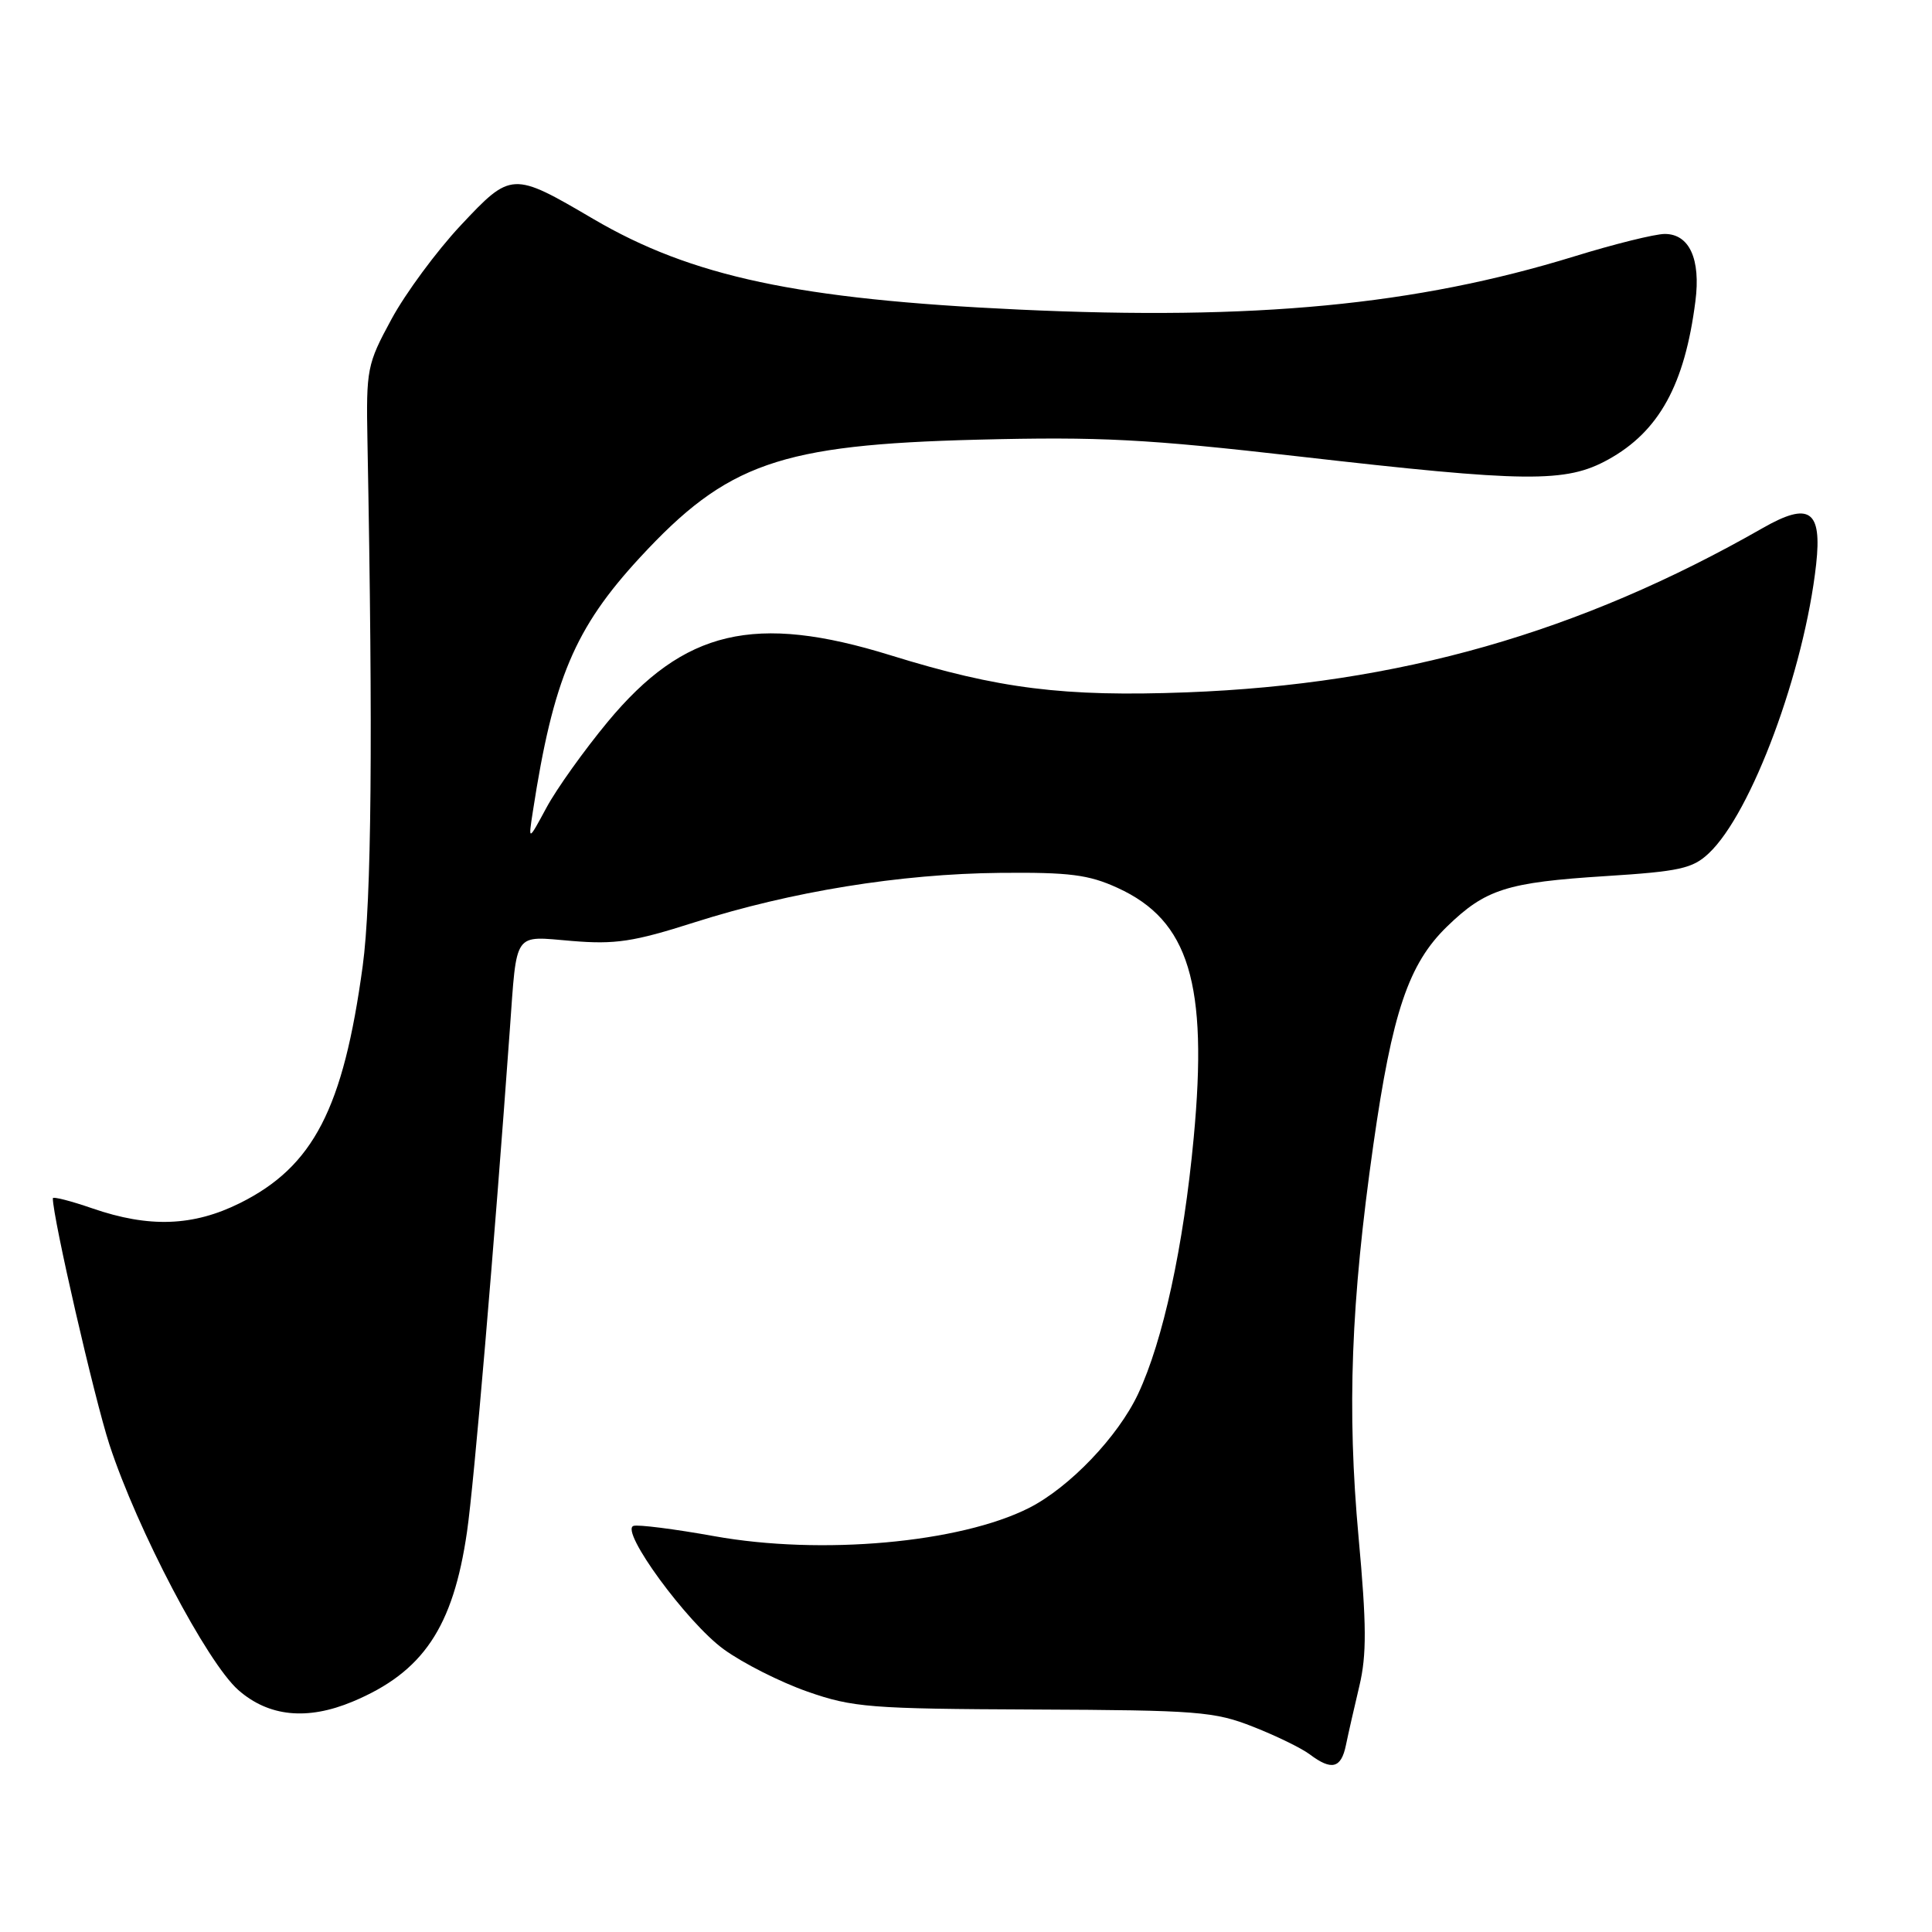 <?xml version="1.0" encoding="UTF-8" standalone="no"?>
<!DOCTYPE svg PUBLIC "-//W3C//DTD SVG 1.1//EN" "http://www.w3.org/Graphics/SVG/1.1/DTD/svg11.dtd" >
<svg xmlns="http://www.w3.org/2000/svg" xmlns:xlink="http://www.w3.org/1999/xlink" version="1.1" viewBox="0 0 256 256">
 <g >
 <path fill="currentColor"
d=" M 178.34 231.25 C 178.65 229.74 179.46 226.19 180.13 223.37 C 181.10 219.28 181.08 215.27 180.02 203.72 C 178.47 186.75 179.00 172.60 181.98 151.66 C 184.48 134.14 186.64 127.72 191.74 122.77 C 196.84 117.82 199.66 116.92 212.73 116.09 C 222.53 115.47 224.28 115.09 226.42 113.07 C 232.08 107.76 239.08 88.90 240.65 74.77 C 241.44 67.59 239.75 66.44 233.57 69.97 C 209.29 83.84 185.36 90.67 157.25 91.74 C 140.97 92.35 132.36 91.28 118.01 86.83 C 100.01 81.25 90.65 83.45 80.53 95.64 C 77.40 99.42 73.75 104.53 72.42 107.00 C 69.99 111.50 69.99 111.50 70.61 107.50 C 73.31 89.97 76.15 83.24 84.78 73.89 C 96.34 61.37 103.31 58.93 129.50 58.26 C 145.77 57.85 151.87 58.17 172.00 60.47 C 202.33 63.94 207.47 64.00 213.10 60.89 C 219.83 57.17 223.24 50.98 224.65 39.91 C 225.37 34.33 223.85 31.00 220.59 31.00 C 219.30 31.00 213.89 32.34 208.58 33.98 C 187.58 40.44 166.30 42.48 135.00 41.02 C 105.75 39.66 91.65 36.66 78.61 29.01 C 67.89 22.72 67.74 22.72 61.02 29.89 C 57.85 33.28 53.73 38.86 51.88 42.28 C 48.63 48.27 48.51 48.87 48.69 58.50 C 49.43 97.83 49.23 119.40 48.06 128.00 C 45.49 146.90 41.53 154.56 31.81 159.41 C 25.60 162.50 19.76 162.71 12.25 160.12 C 9.36 159.12 7.00 158.52 7.00 158.78 C 7.00 161.36 12.50 185.28 14.50 191.42 C 18.20 202.72 27.43 220.29 31.59 223.95 C 35.61 227.47 40.70 227.99 46.73 225.47 C 56.05 221.57 60.04 215.66 61.88 202.98 C 62.81 196.61 65.47 165.35 67.55 136.50 C 68.51 123.22 67.95 124.03 75.76 124.68 C 81.50 125.16 83.94 124.80 92.01 122.22 C 104.86 118.13 119.27 115.79 132.50 115.66 C 141.70 115.57 144.25 115.89 148.09 117.65 C 157.55 121.97 160.09 130.32 158.17 150.78 C 156.82 165.19 154.11 177.66 150.80 184.71 C 148.13 190.38 141.71 197.09 136.35 199.81 C 127.17 204.45 108.80 206.10 94.64 203.55 C 89.36 202.60 84.54 201.99 83.94 202.19 C 82.10 202.80 91.01 214.99 95.90 218.54 C 98.43 220.38 103.42 222.90 107.00 224.15 C 113.00 226.25 115.29 226.43 137.00 226.52 C 158.70 226.61 160.93 226.78 166.06 228.81 C 169.12 230.01 172.49 231.66 173.56 232.47 C 176.44 234.64 177.71 234.32 178.34 231.25 Z "/>
</g>
</svg>